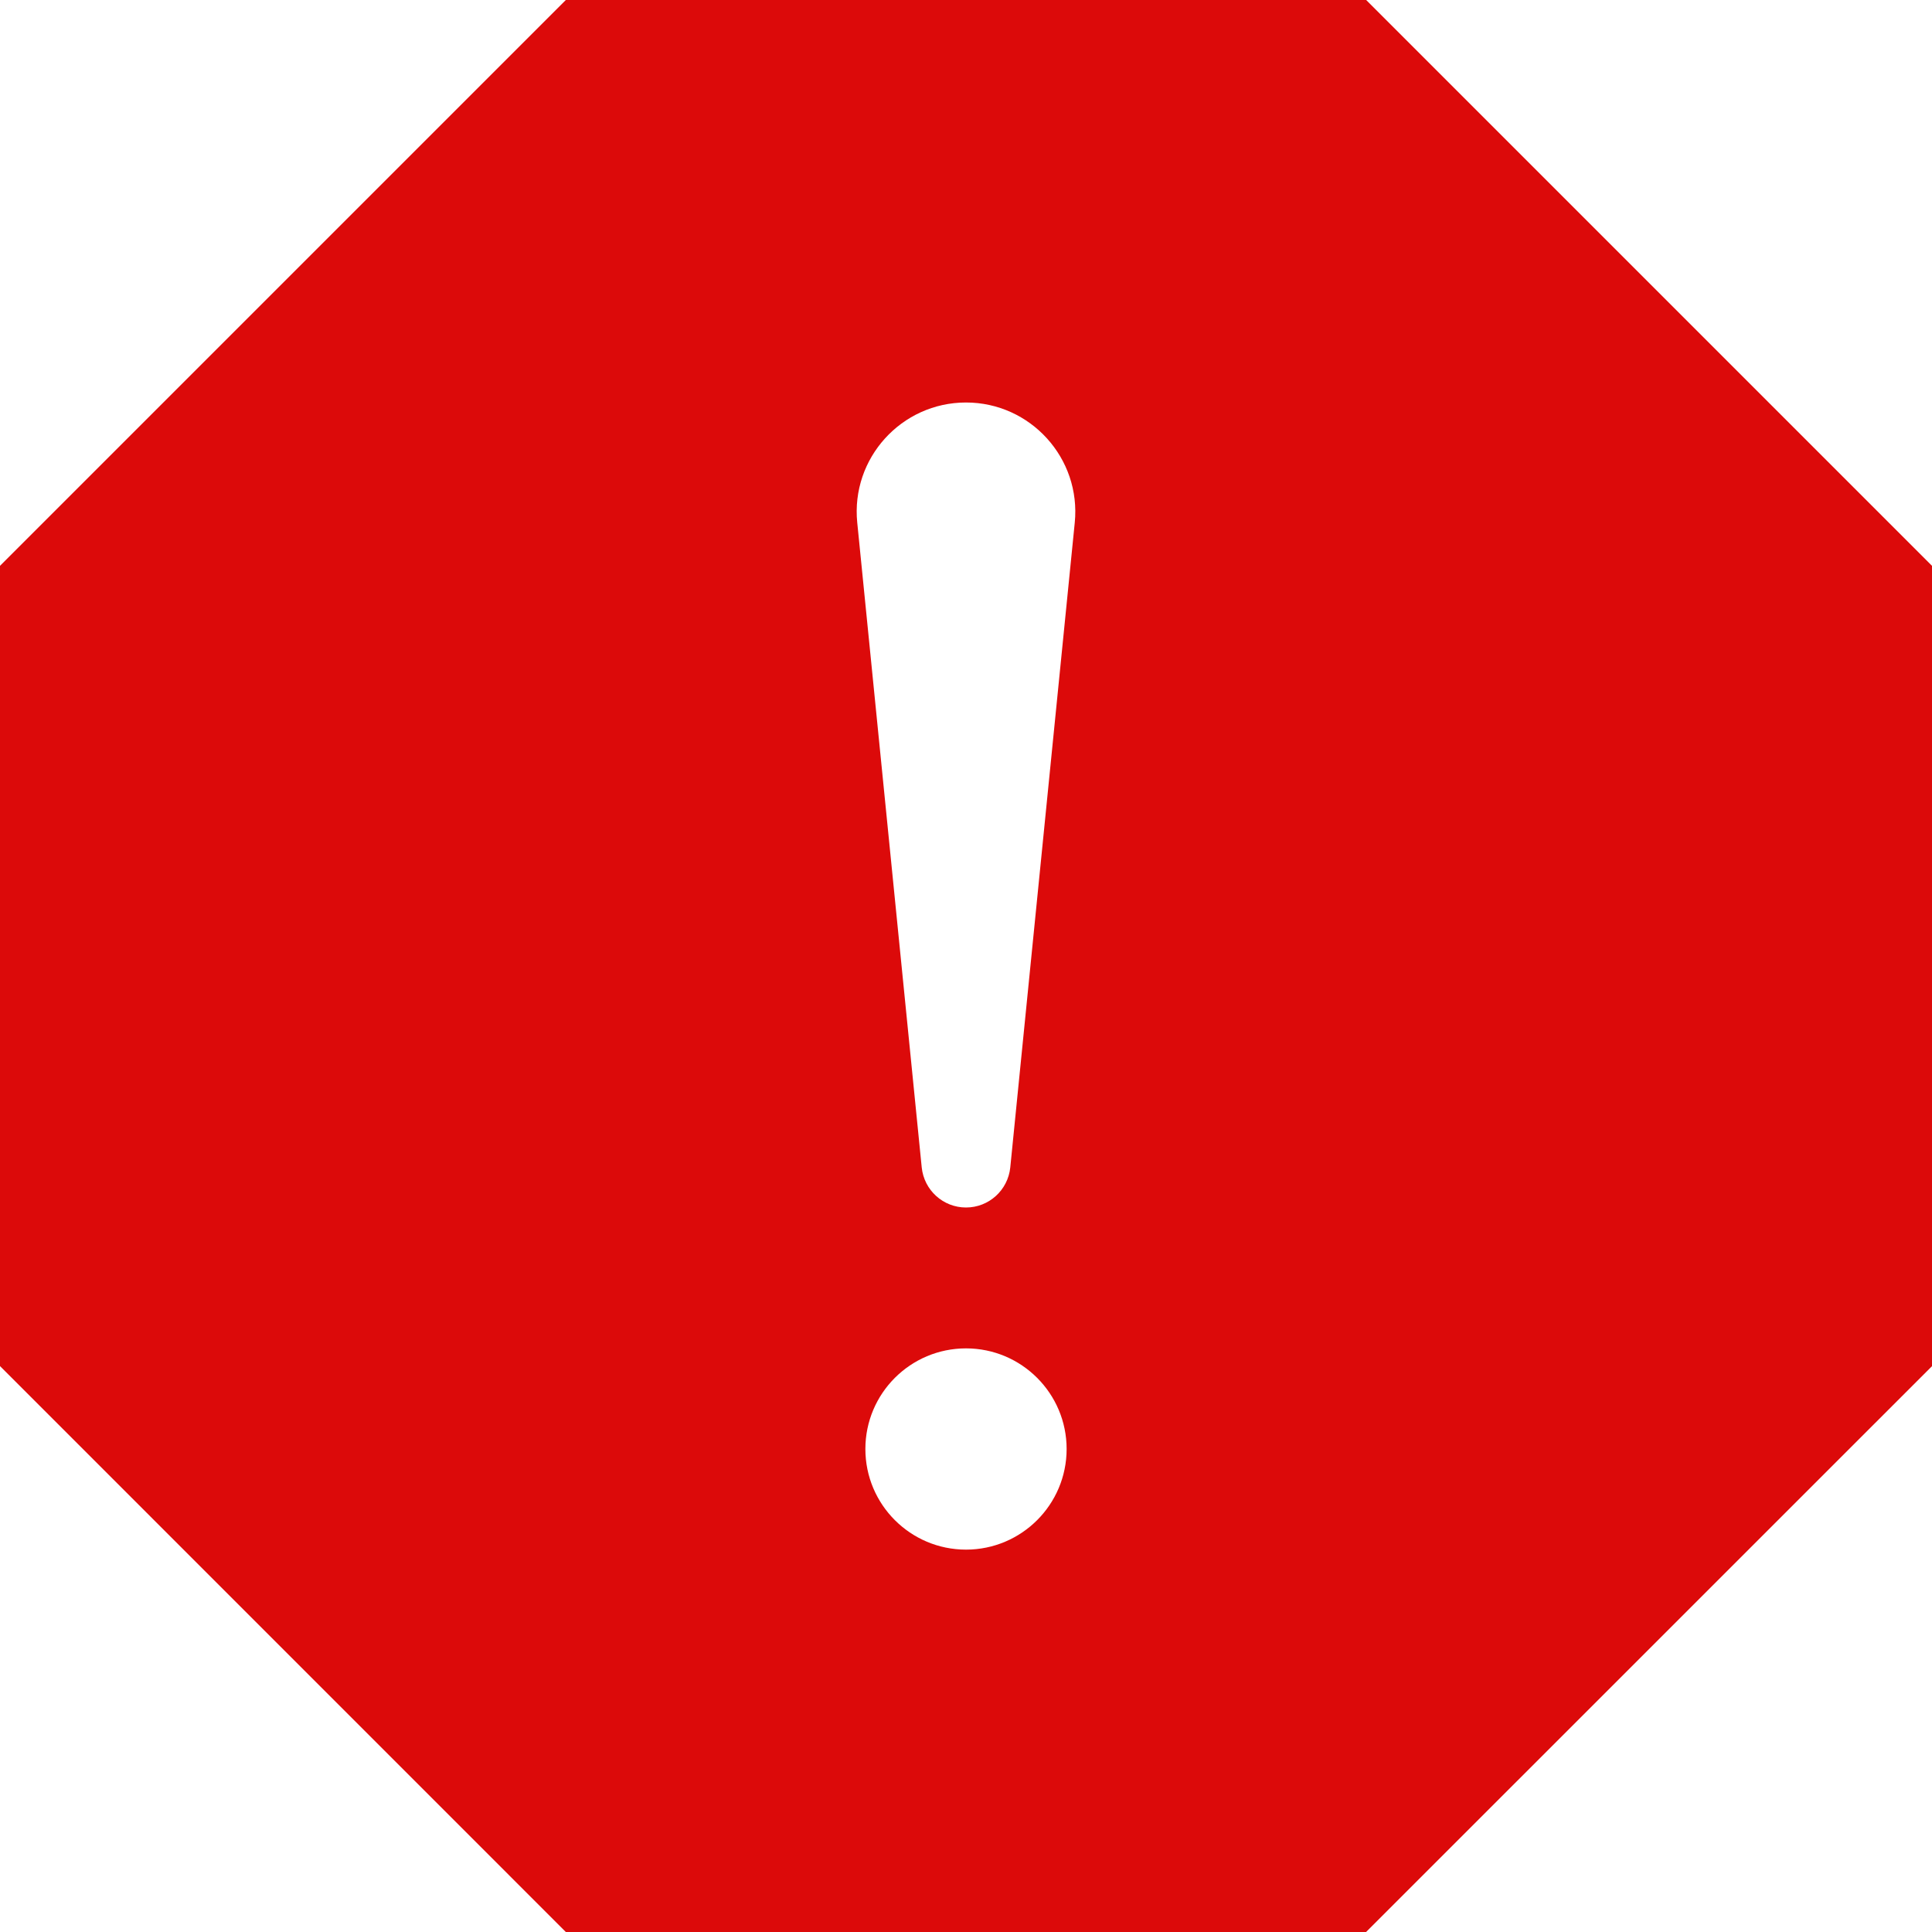 
<svg xmlns="http://www.w3.org/2000/svg" width="24" height="24" viewBox="0 0 24 24"><path fill="#dc0a0a" d="M16.971 0h-9.942l-7.029 7.029v9.941l7.029 7.03h9.941l7.03-7.029v-9.942l-7.029-7.029zm-4.971 19.25c-.69 0-1.25-.56-1.25-1.25s.56-1.25 1.25-1.25 1.25.56 1.25 1.25-.56 1.25-1.25 1.25zm.55-4.748c-.029.283-.266.498-.55.498s-.521-.215-.55-.498l-.801-8.01c-.08-.8.55-1.492 1.351-1.492s1.431.692 1.351 1.493l-.801 8.009z"/></svg>
